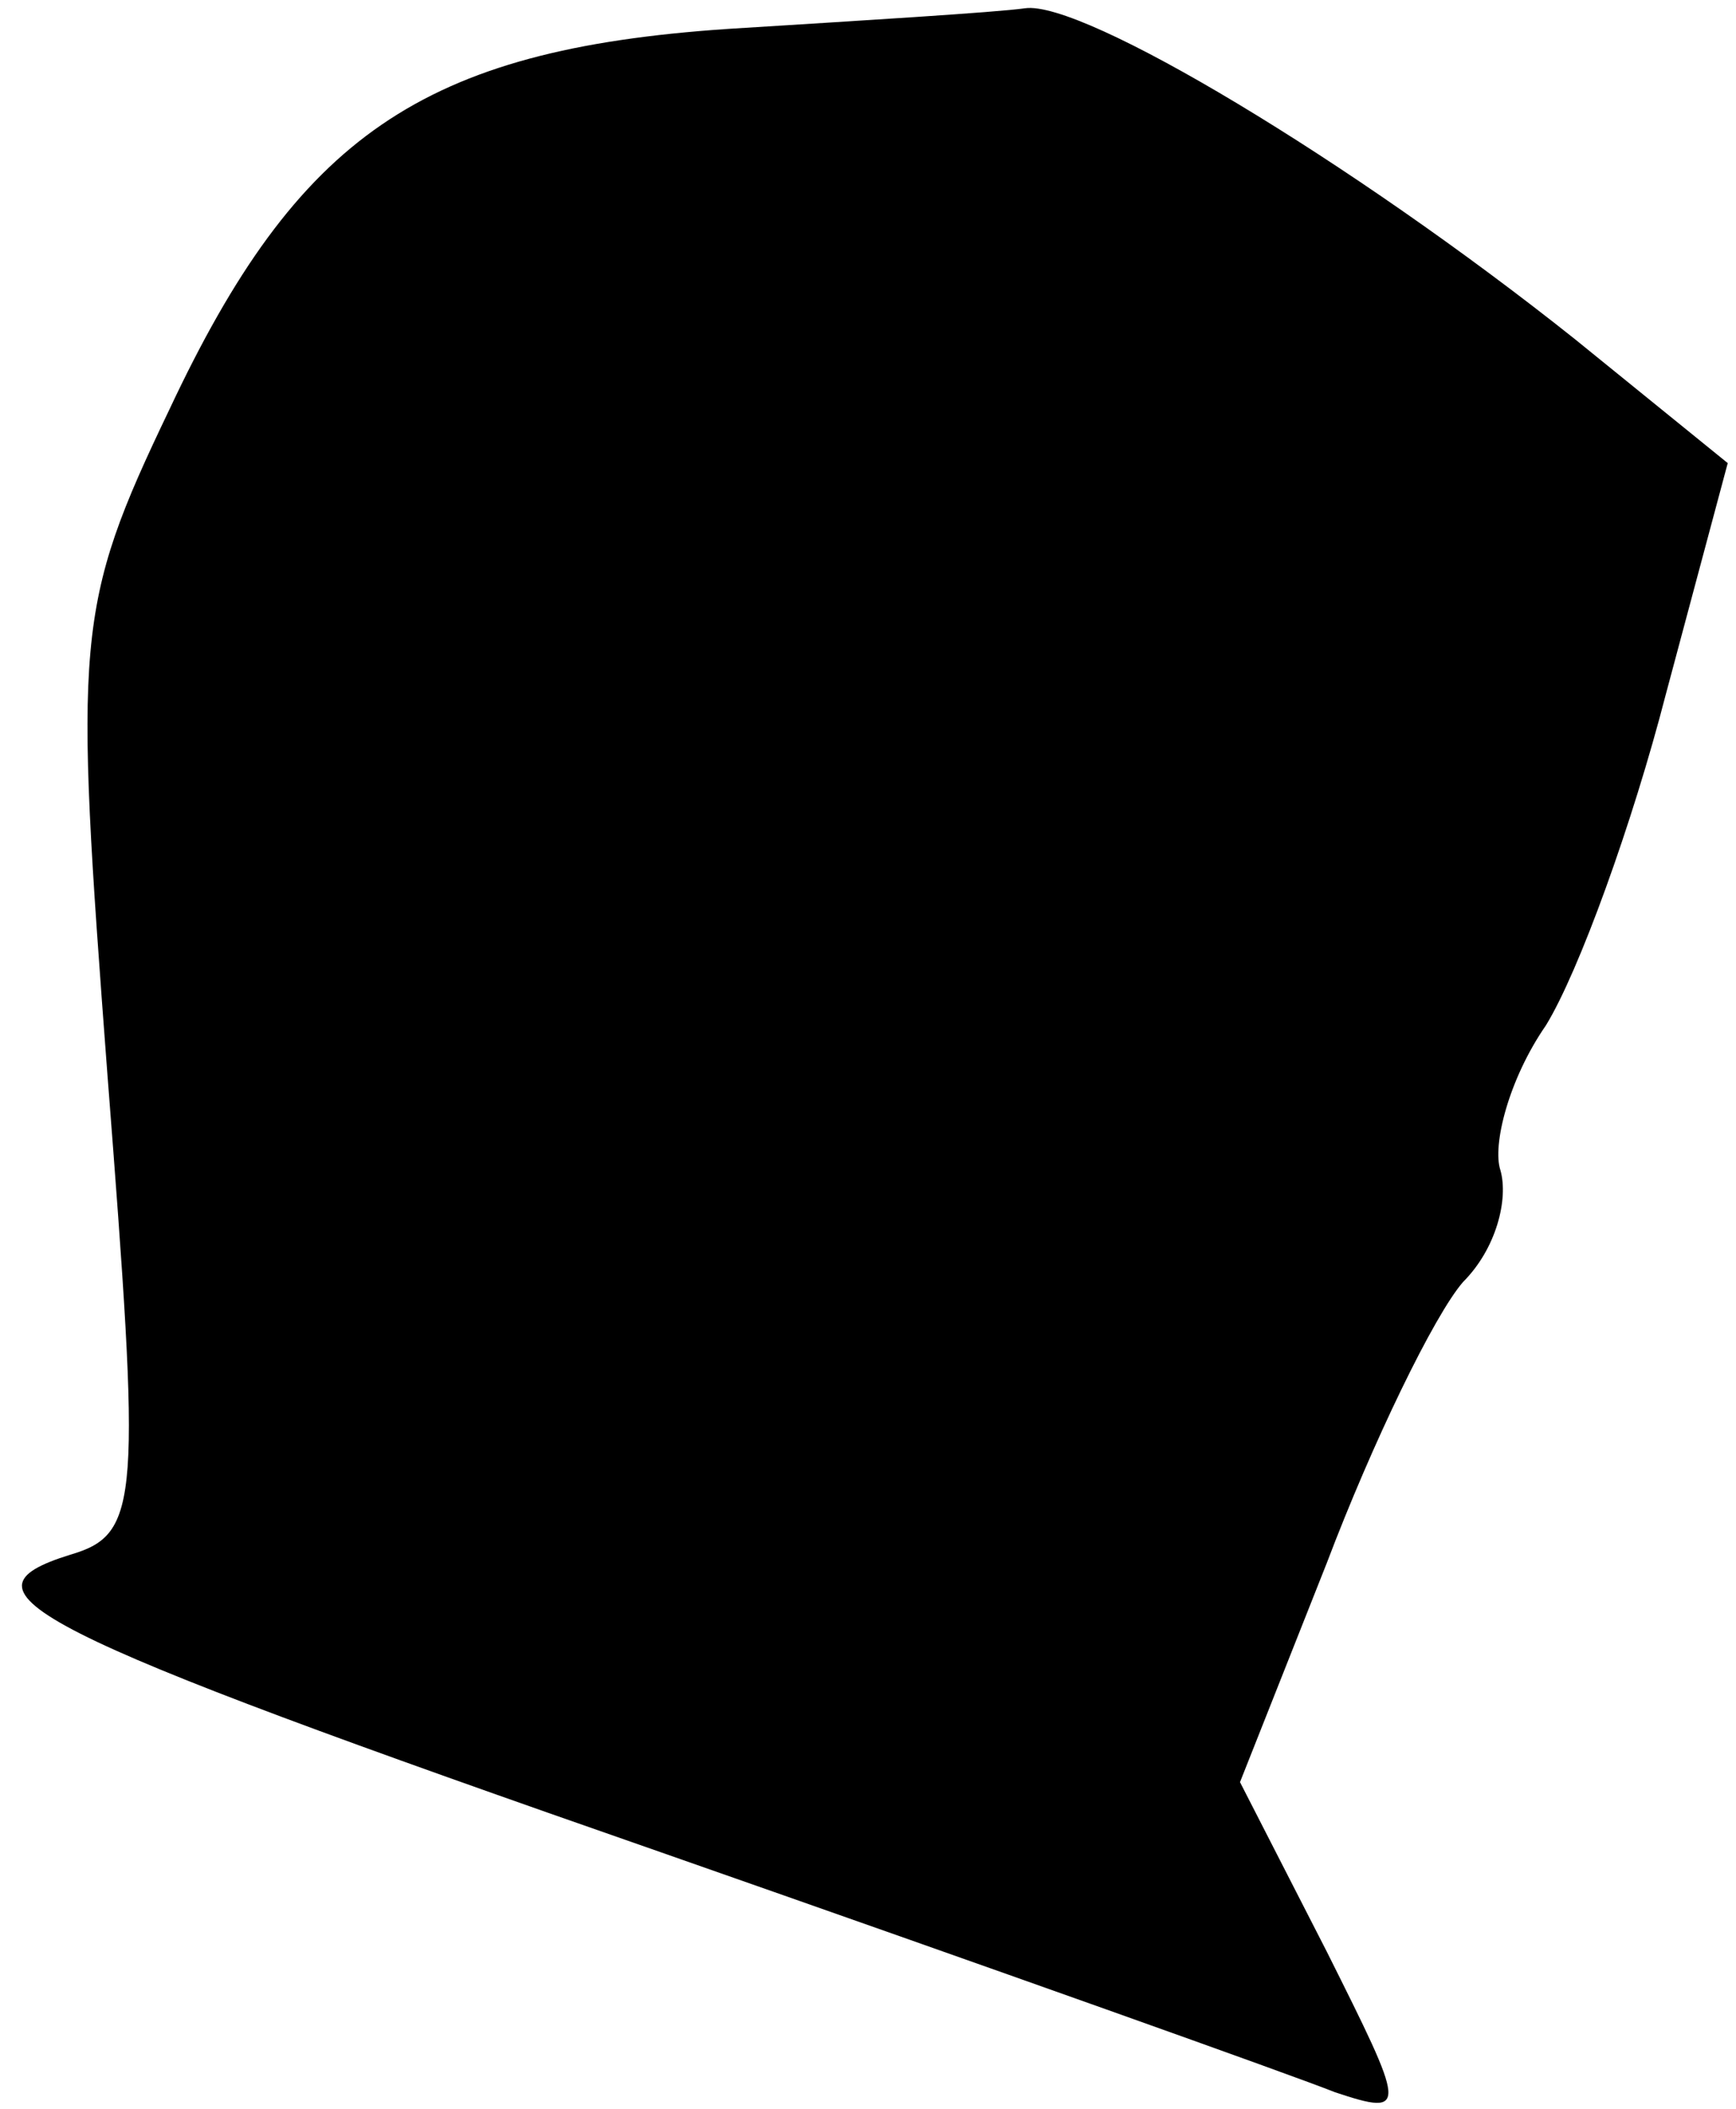 <?xml version="1.0" standalone="no"?>
<!DOCTYPE svg PUBLIC "-//W3C//DTD SVG 20010904//EN"
 "http://www.w3.org/TR/2001/REC-SVG-20010904/DTD/svg10.dtd">
<svg version="1.0" xmlns="http://www.w3.org/2000/svg"
 width="42pt" height="51pt" viewBox="0 0 42 51"
 preserveAspectRatio="xMidYMid meet">
<g transform="translate(0,51) scale(0.1,-0.1)"
fill="#000000" stroke="none">
<path fill="#000000" stroke="none" d="M176 503 c-74 -5 -104 -26 -135 -92
-23 -48 -23 -55 -15 -161 8 -103 8 -111 -9 -116 -29 -9 -12 -18 143 -72 80
-28 153 -54 163 -58 18 -6 17 -4 -2 34 l-21 41 21 53 c11 29 26 60 33 68 8 8
11 20 9 27 -2 6 2 22 11 35 8 13 21 49 29 80 l15 56 -37 30 c-54 43 -119 82
-133 80 -7 -1 -40 -3 -72 -5z"/>
</g>
</svg>
